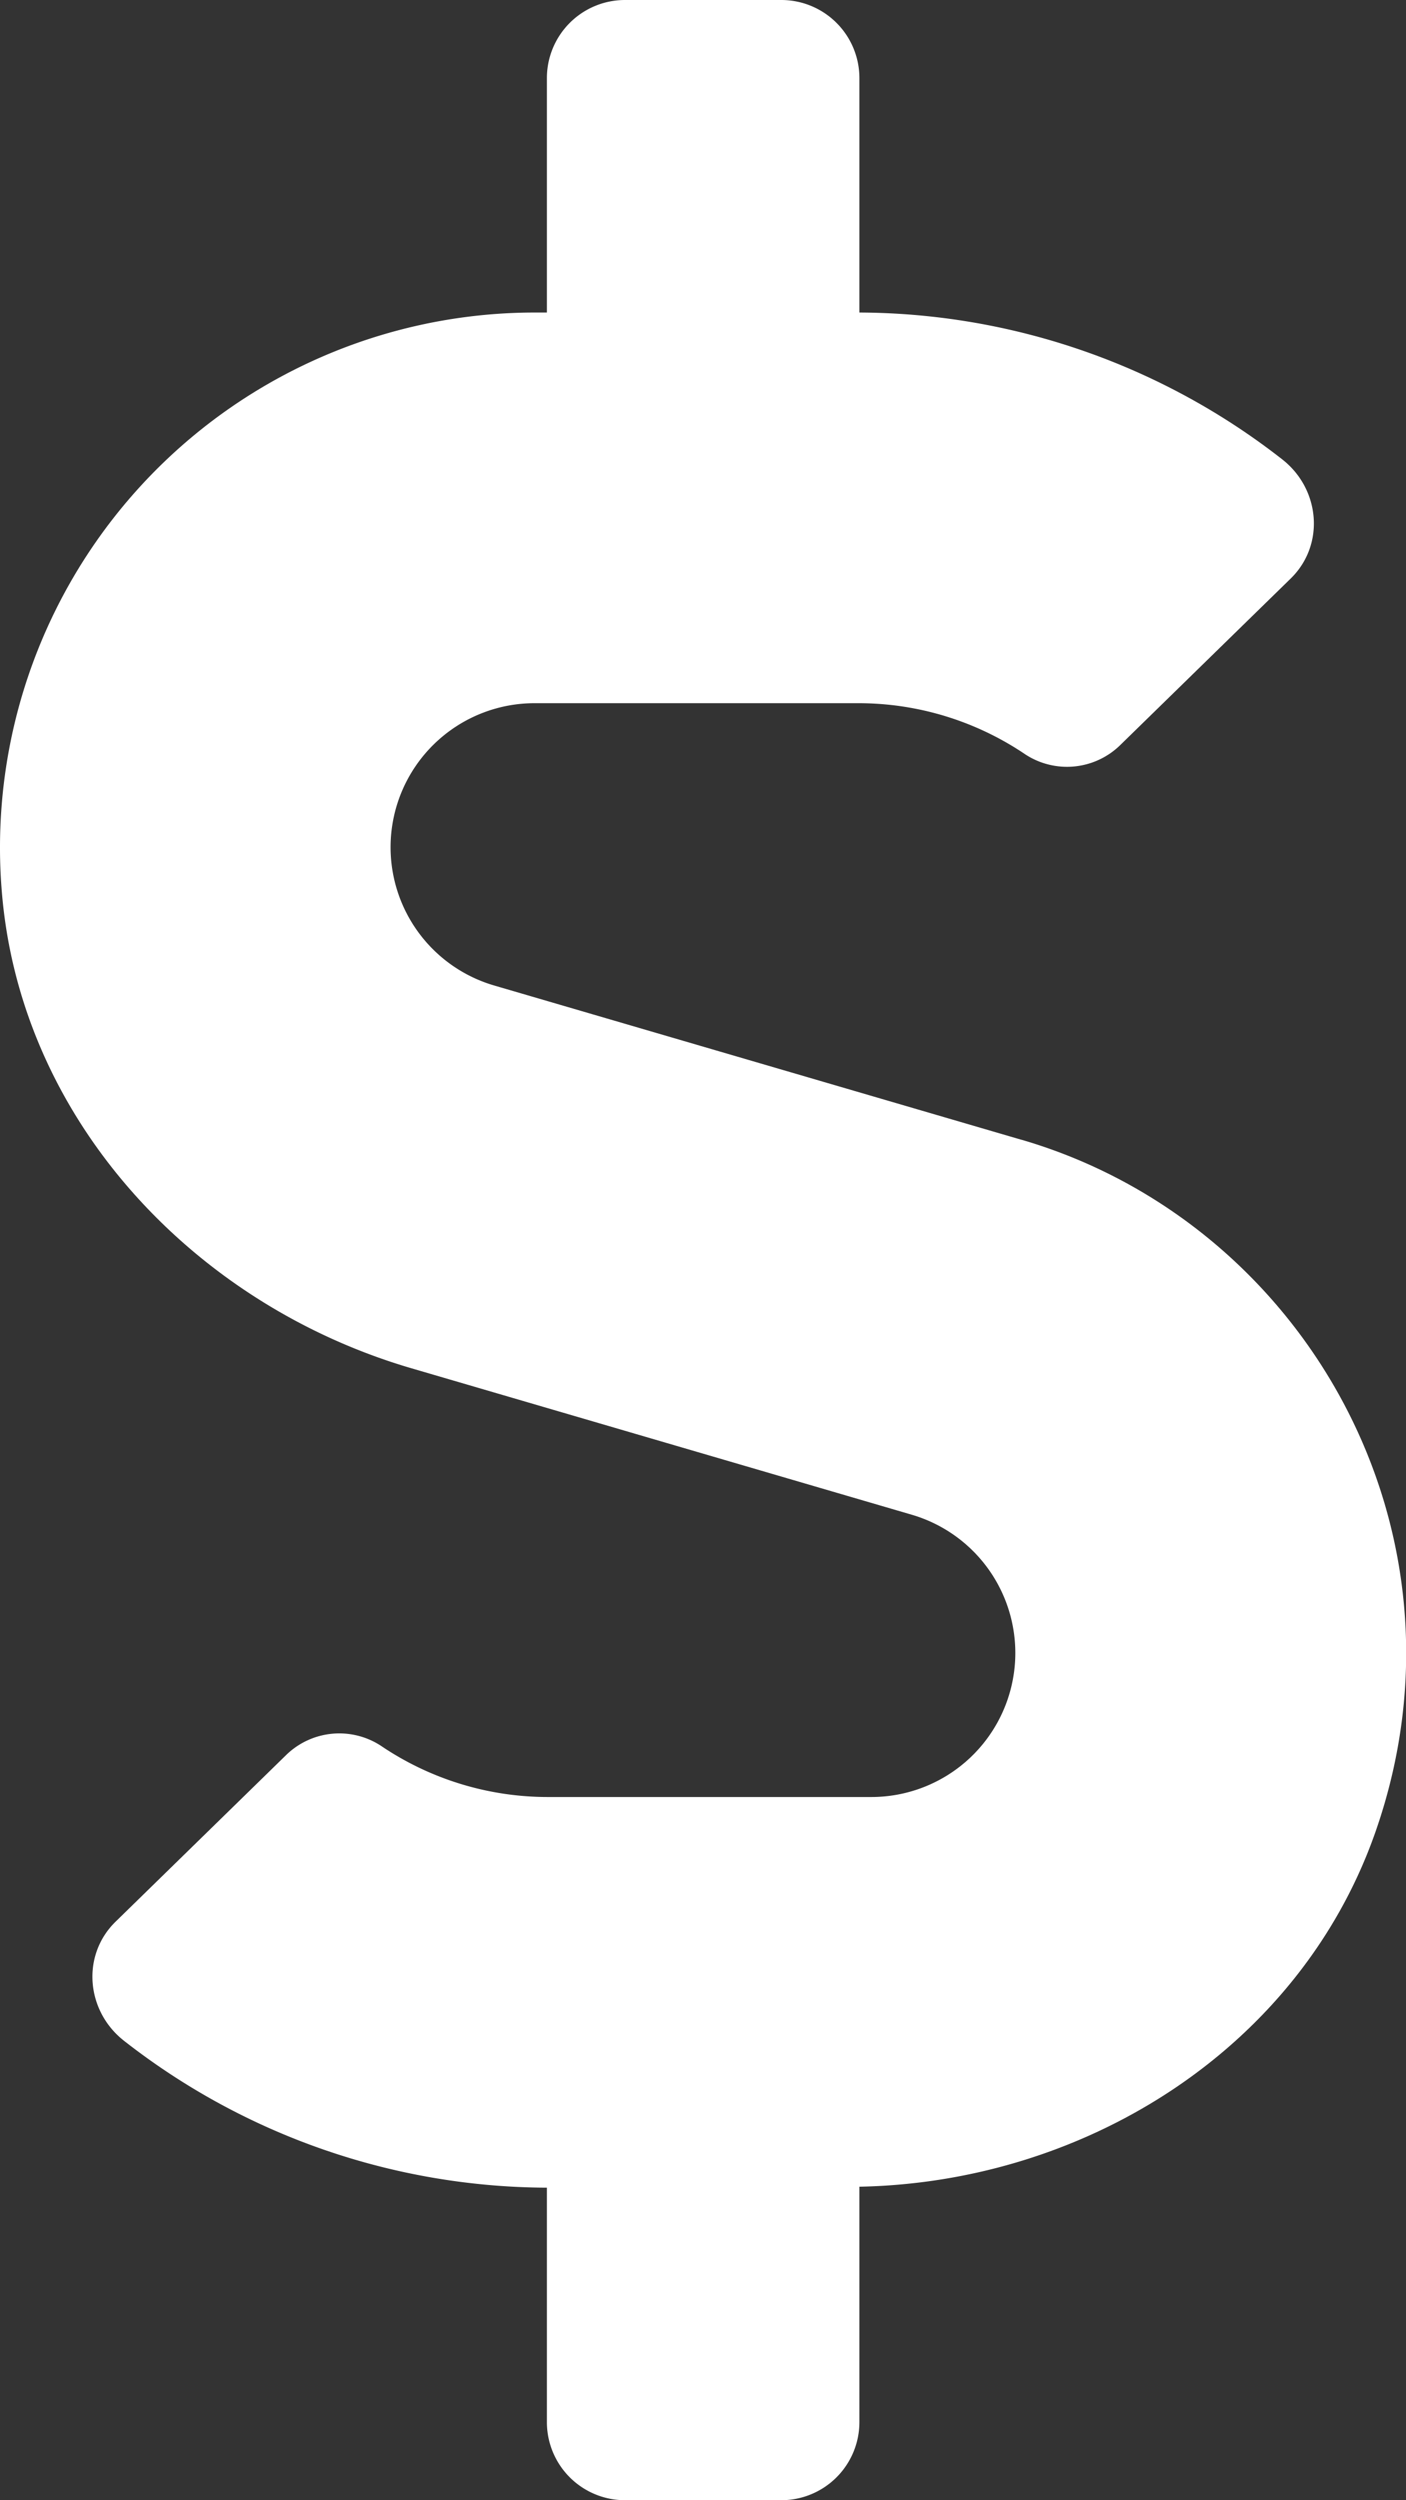 <svg xmlns="http://www.w3.org/2000/svg" viewBox="0 0 287.94 512"><rect x="0" y="0" width="287.94" height="512" fill="#333333" stroke="none"/><defs><style>.cls-1{fill:#fff;}</style></defs><g id="Capa_2" data-name="Capa 2"><g id="Capa_1-2" data-name="Capa 1"><path class="cls-1" d="M209.16,233.4l-108-31.6a29.5,29.5,0,0,1,8.3-57.8h66.3A61,61,0,0,1,210,154.5a15.59,15.59,0,0,0,19.5-2l34.8-34c7.1-6.9,6.1-18.4-1.8-24.5A141.4,141.4,0,0,0,176,64V16A16,16,0,0,0,160,0H128a16,16,0,0,0-16,16V64h-2.5A109.57,109.57,0,0,0,.46,183.6c4.2,46.1,39.4,83.6,83.8,96.6l102.5,30a29.5,29.5,0,0,1-8.3,57.8h-66.3A61,61,0,0,1,78,357.5a15.59,15.59,0,0,0-19.5,2l-34.8,34c-7.1,6.9-6.1,18.4,1.8,24.5A141.4,141.4,0,0,0,112,448v48a16,16,0,0,0,16,16h32a16,16,0,0,0,16-16V447.8c46.6-.9,90.3-28.6,105.7-72.7,21.5-61.6-14.6-124.8-72.5-141.7Z"/></g></g></svg>